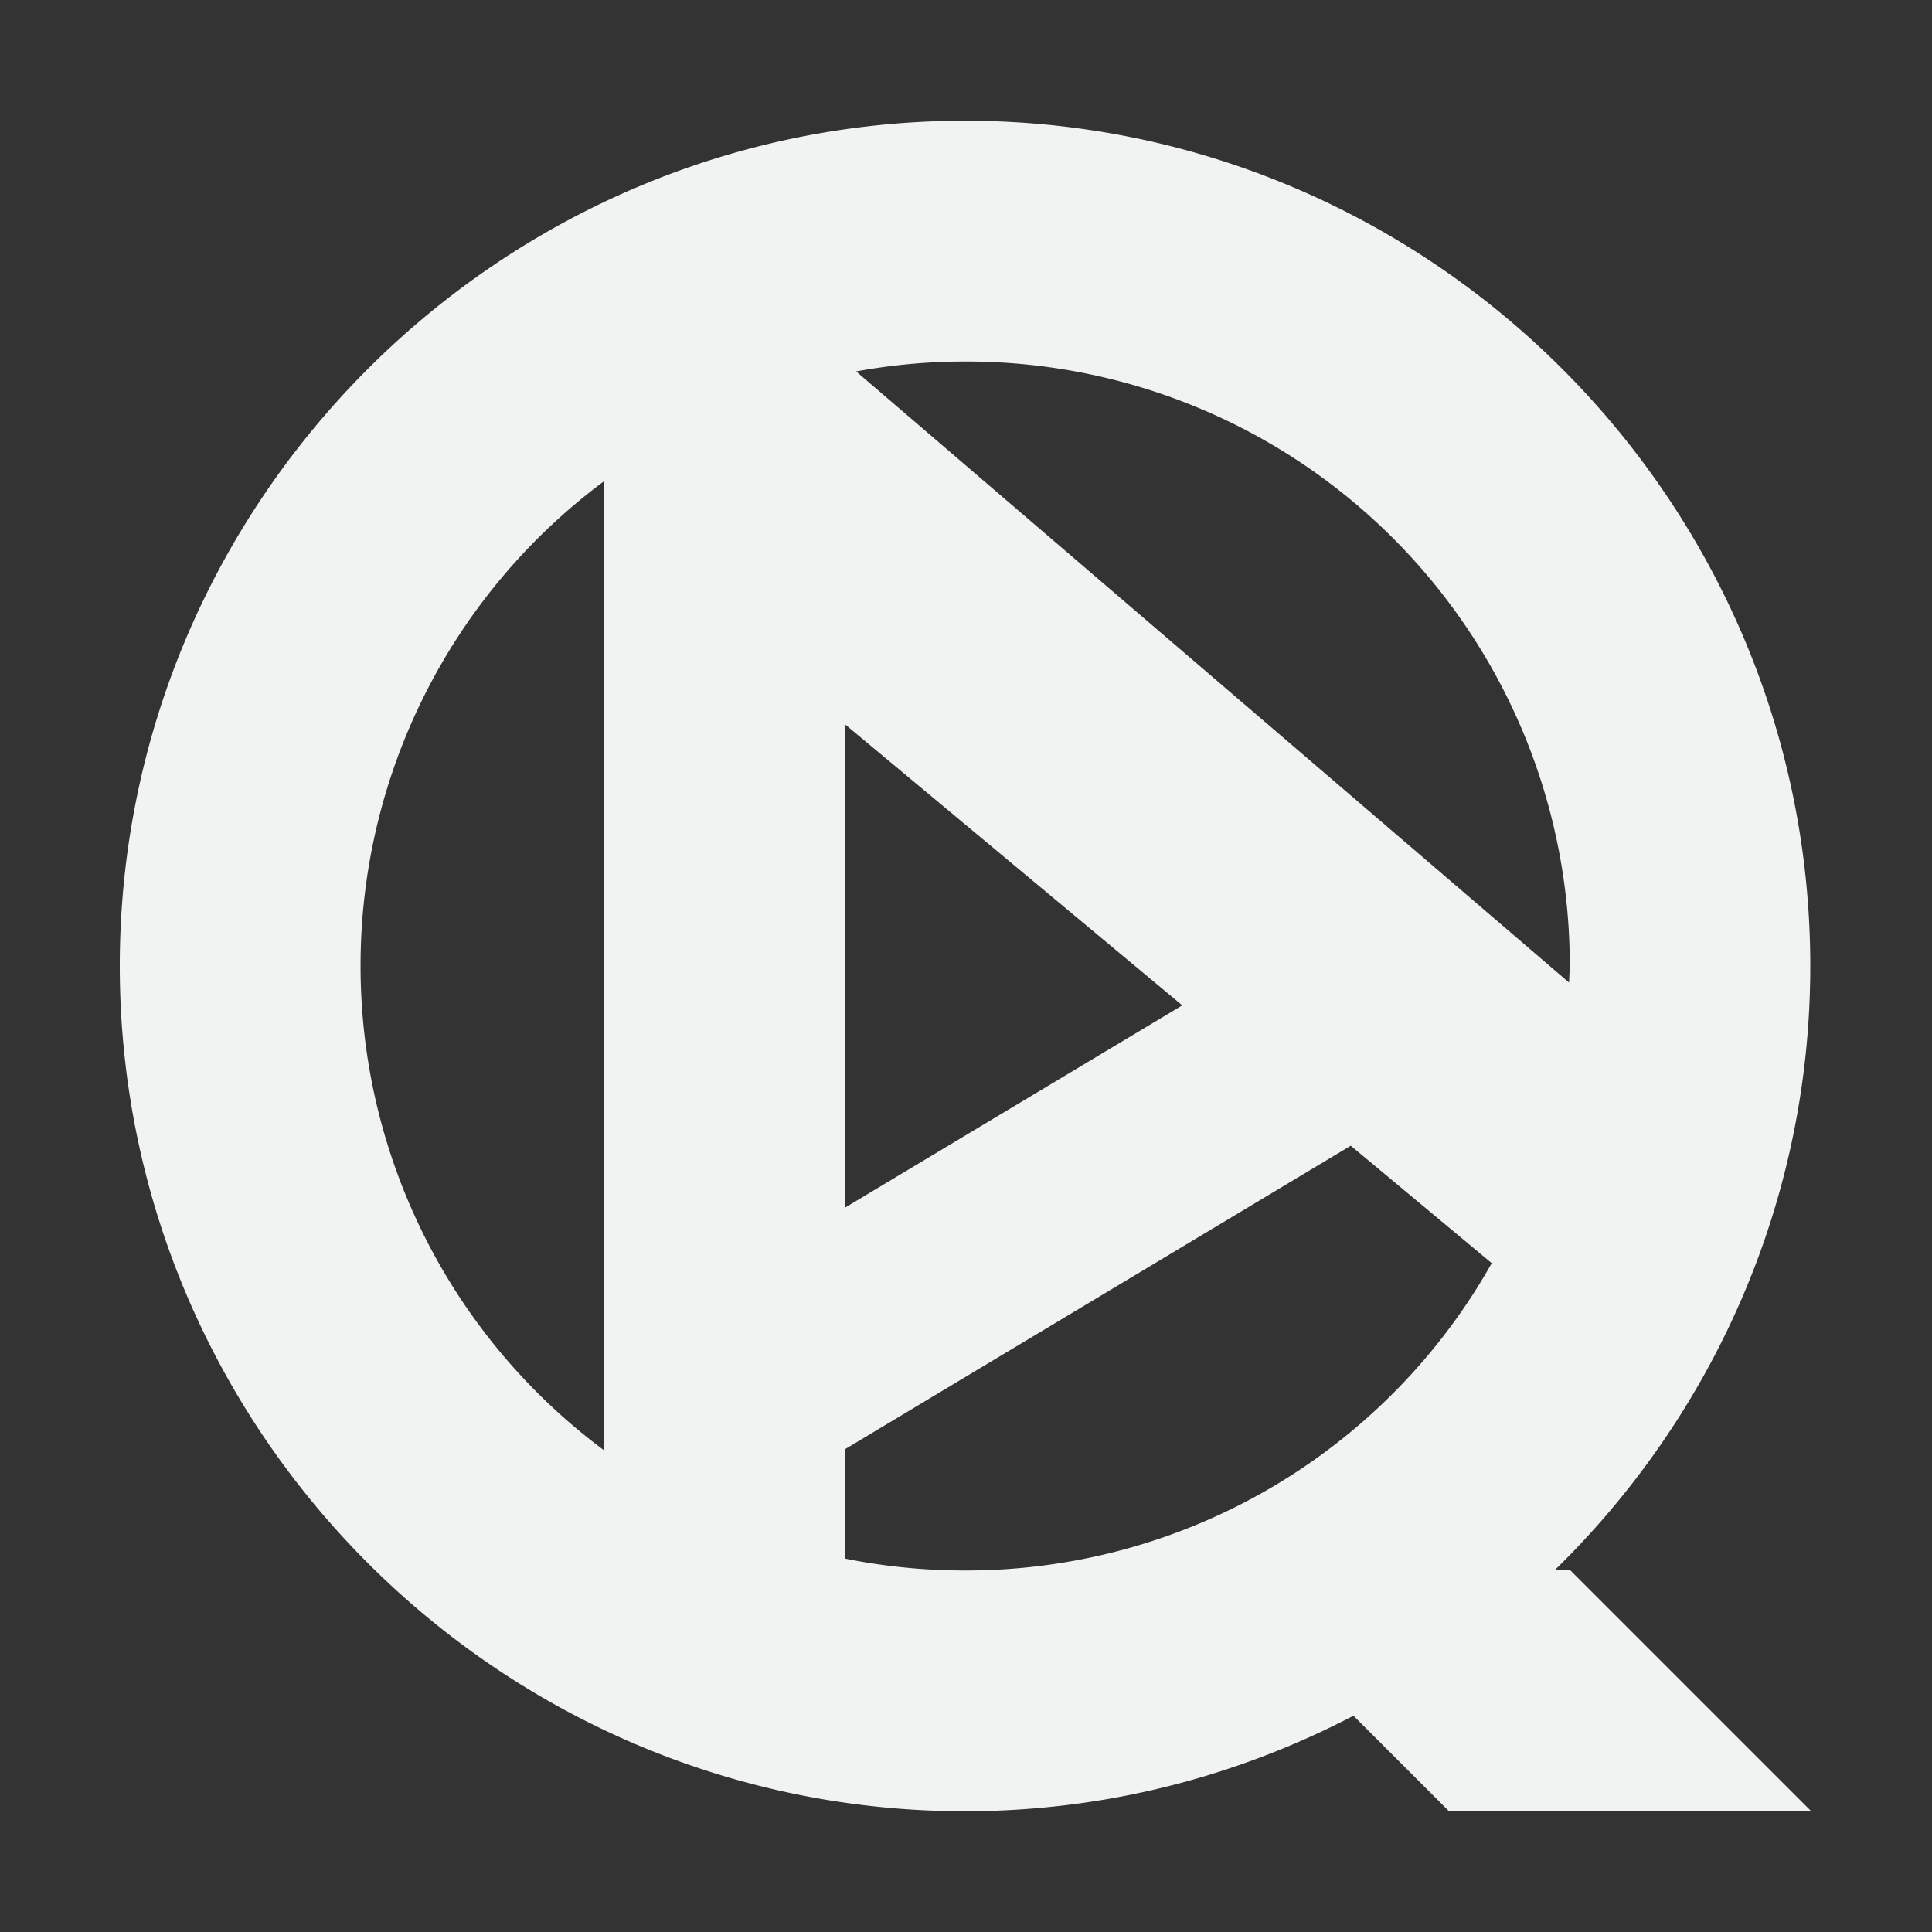 <?xml version="1.0" encoding="UTF-8"?>
<!--Part of Monotone: https://github.com/sixsixfive/Monotone, released under cc-by-sa_v4-->
<svg version="1.1" viewBox="0 0 16 16" width="256" height="256" xmlns="http://www.w3.org/2000/svg">
<rect x="0" y="0" width="16" height="16" fill="#333333" stroke="none"/>
<g fill="#f1f2f2">
<path d="m7.992 1c-3.854 0-7 3.146-7 7s3.146 7 7 7c1.159 0 2.252-0.288 3.217-0.791l0.791 0.791h3l-2-2h-0.121c1.302-1.273 2.113-3.044 2.113-5 0-3.854-3.145-7-7-7zm0 1.994a4.996 4.996 0 0 1 5.008 5.006 4.996 4.996 0 0 1-0.006 0.137l-5.904-5.061a4.996 4.996 0 0 1 0.902-0.082zm-2.992 0.994v8.021a4.996 4.996 0 0 1-2.014-4.01 4.996 4.996 0 0 1 2.014-4.012zm2 2.012 2.791 2.326-2.791 1.674v-4zm4.186 3.488 1.168 0.973a4.996 4.996 0 0 1-4.361 2.545 4.996 4.996 0 0 1-0.992-0.098v-0.908l4.186-2.512z" style="fill:#f1f2f2;text-decoration-line:none;text-indent:0;text-transform:none"/>
</g>
</svg>
